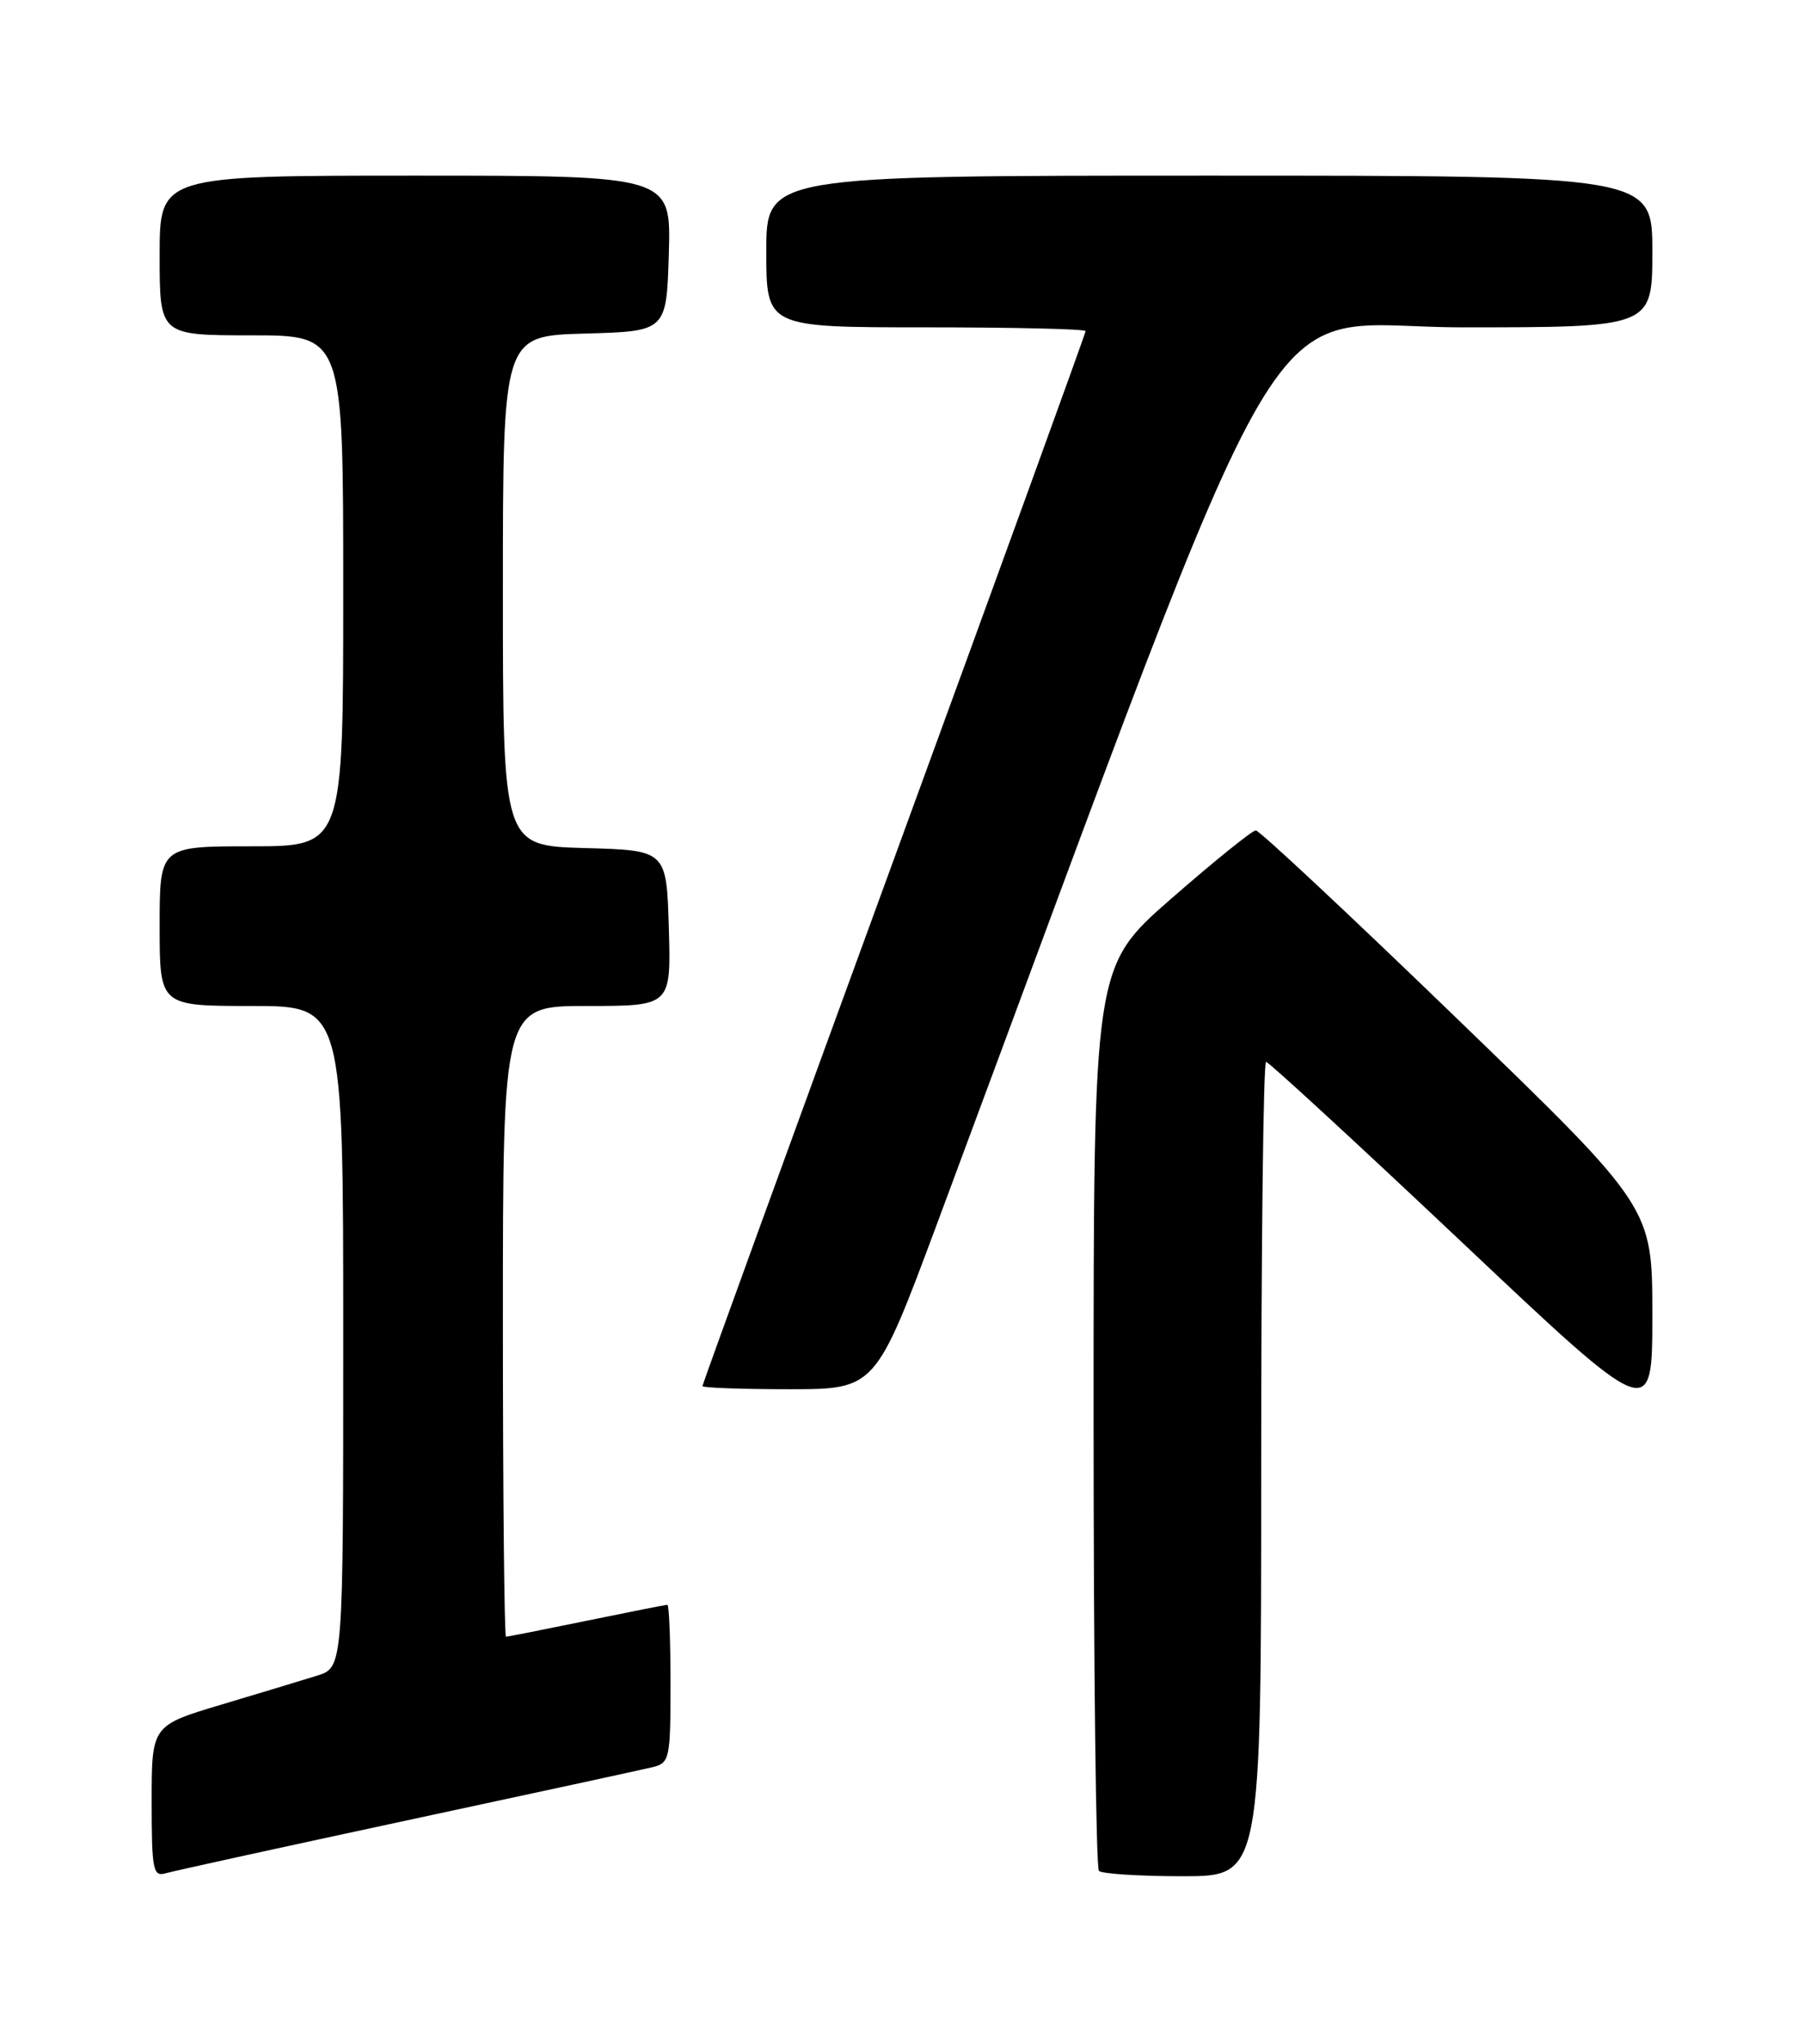 <?xml version="1.0" encoding="UTF-8" standalone="no"?>
<!DOCTYPE svg PUBLIC "-//W3C//DTD SVG 1.1//EN" "http://www.w3.org/Graphics/SVG/1.1/DTD/svg11.dtd" >
<svg xmlns="http://www.w3.org/2000/svg" xmlns:xlink="http://www.w3.org/1999/xlink" version="1.1" viewBox="0 0 226 256">
 <g >
 <path fill="currentColor"
d=" M 51.00 228.00 C 66.68 224.64 80.51 221.64 81.75 221.34 C 83.89 220.81 84.00 220.32 84.00 210.89 C 84.00 205.45 83.82 201.00 83.61 201.00 C 83.40 201.00 78.85 201.90 73.50 203.00 C 68.15 204.10 63.60 205.00 63.39 205.00 C 63.18 205.00 63.00 187.22 63.00 165.50 C 63.00 126.00 63.00 126.00 73.54 126.00 C 84.07 126.00 84.07 126.00 83.79 116.25 C 83.50 106.50 83.50 106.50 73.25 106.22 C 63.00 105.93 63.00 105.93 63.00 74.00 C 63.00 42.07 63.00 42.07 73.25 41.78 C 83.50 41.50 83.50 41.50 83.79 31.75 C 84.07 22.00 84.07 22.00 52.04 22.00 C 20.00 22.00 20.00 22.00 20.00 32.00 C 20.00 42.00 20.00 42.00 31.50 42.00 C 43.00 42.00 43.00 42.00 43.00 74.00 C 43.00 106.00 43.00 106.00 31.50 106.00 C 20.00 106.00 20.00 106.00 20.00 116.00 C 20.00 126.00 20.00 126.00 31.50 126.00 C 43.00 126.00 43.00 126.00 43.00 167.42 C 43.00 208.84 43.00 208.84 39.75 209.87 C 37.96 210.43 32.56 212.06 27.75 213.50 C 19.00 216.12 19.00 216.12 19.00 225.63 C 19.00 234.21 19.17 235.09 20.75 234.63 C 21.71 234.35 35.32 231.37 51.00 228.00 Z  M 158.00 184.00 C 158.00 155.95 158.27 133.00 158.61 133.00 C 158.94 133.00 169.96 143.15 183.11 155.56 C 207.00 178.12 207.00 178.12 207.00 164.68 C 207.00 151.23 207.00 151.23 182.57 127.62 C 169.13 114.63 157.77 104.00 157.32 104.01 C 156.87 104.02 152.11 107.86 146.75 112.54 C 137.00 121.06 137.00 121.06 137.00 177.36 C 137.00 208.33 137.30 233.97 137.67 234.33 C 138.03 234.70 142.76 235.00 148.17 235.00 C 158.00 235.00 158.00 235.00 158.00 184.00 Z  M 117.40 153.25 C 163.37 29.78 156.80 41.00 183.13 41.00 C 207.00 41.00 207.00 41.00 207.00 31.50 C 207.00 22.00 207.00 22.00 151.50 22.00 C 96.00 22.00 96.00 22.00 96.00 31.50 C 96.00 41.00 96.00 41.00 116.00 41.00 C 127.00 41.00 136.00 41.21 136.00 41.47 C 136.00 41.73 125.20 71.48 112.00 107.58 C 98.80 143.68 88.00 173.39 88.00 173.61 C 88.00 173.82 92.88 174.00 98.84 174.00 C 109.67 174.00 109.67 174.00 117.40 153.25 Z "/>
</g>
</svg>